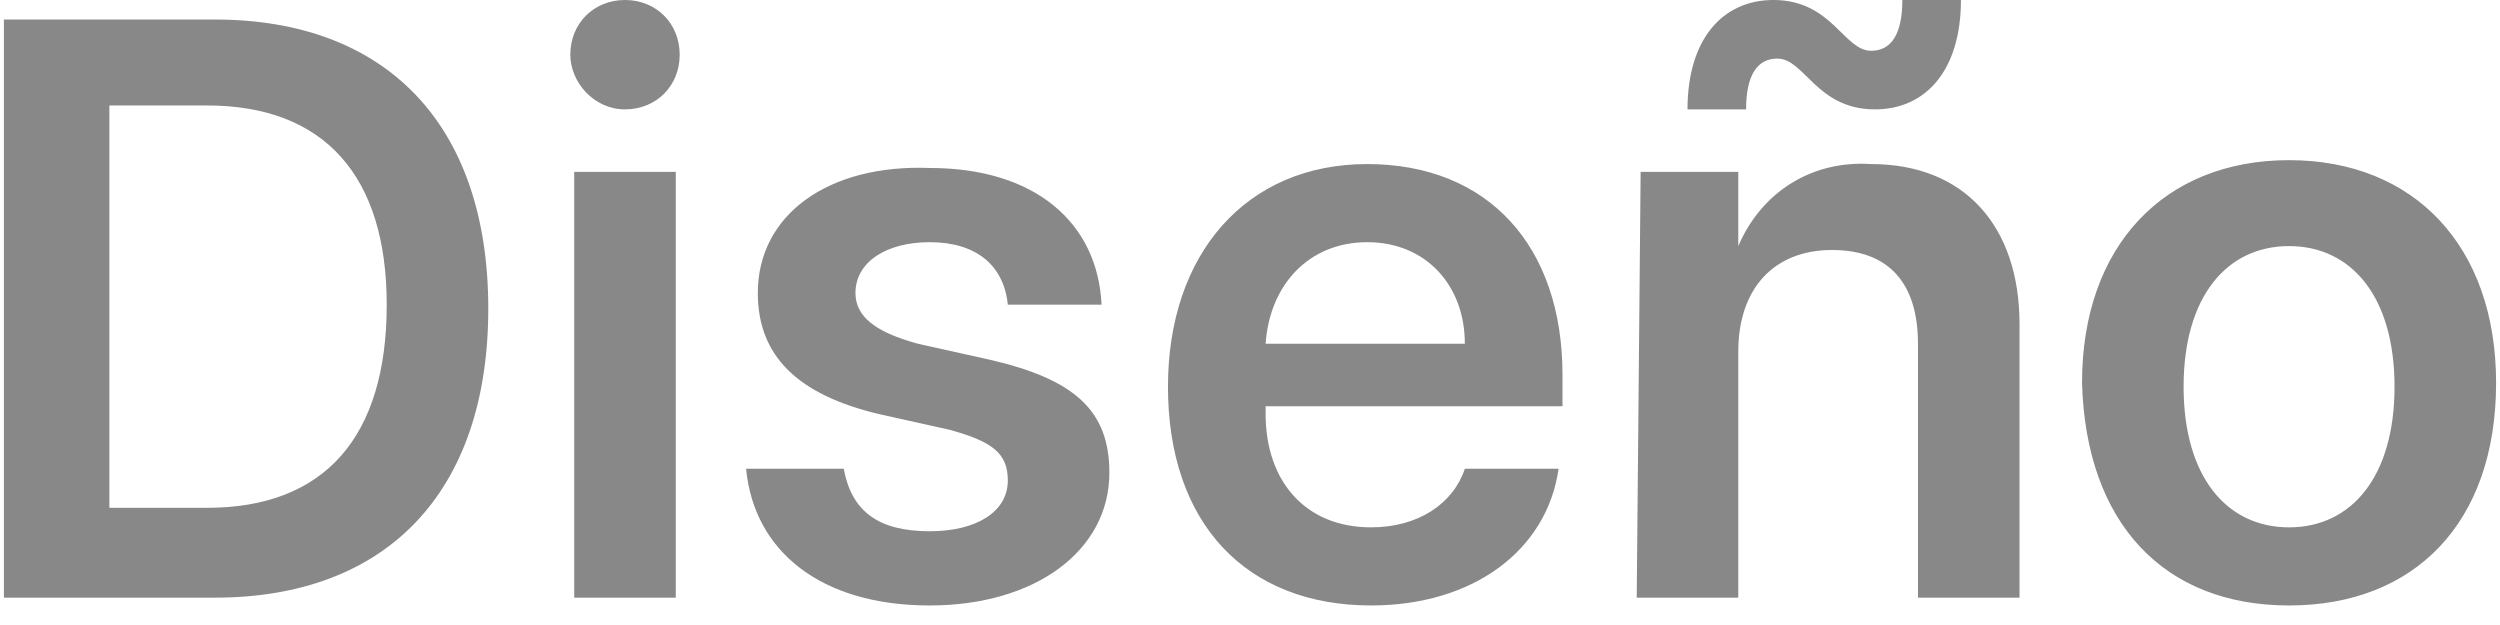 <?xml version="1.0" encoding="utf-8"?>
<!-- Generator: Adobe Illustrator 21.1.0, SVG Export Plug-In . SVG Version: 6.00 Build 0)  -->
<svg version="1.1" id="Layer_1" xmlns="http://www.w3.org/2000/svg" xmlns:xlink="http://www.w3.org/1999/xlink" x="0px" y="0px"
	 viewBox="0 0 64 16" style="enable-background:new 0 0 64 16;" xml:space="preserve">
<style type="text/css">
	.st0{fill:#888888;}
</style>
<path id="_50_S2_Sub_1_medium_1x.svg" class="st0" d="M0.1,0.5v14.8h5.4c4.4,0,7-2.7,7-7.4s-2.6-7.4-7-7.4H0.1z M2.8,2.7h2.5
	c3,0,4.6,1.8,4.6,5.1c0,3.4-1.6,5.2-4.6,5.2H2.8V2.7z M14.7,15.3h2.6V4.4h-2.6V15.3z M16,2.8c0.8,0,1.4-0.6,1.4-1.4
	c0-0.8-0.6-1.4-1.4-1.4c-0.8,0-1.4,0.6-1.4,1.4C14.6,2.1,15.2,2.8,16,2.8C16,2.8,16,2.8,16,2.8L16,2.8z M19.4,7.5
	c0,1.6,1,2.6,3.1,3.1l1.8,0.4c1.1,0.3,1.5,0.6,1.5,1.3c0,0.8-0.8,1.3-2,1.3c-1.3,0-2-0.5-2.2-1.6h-2.5c0.2,2.1,1.9,3.5,4.7,3.5
	c2.7,0,4.6-1.4,4.6-3.4c0-1.6-0.9-2.4-3.1-2.9l-1.8-0.4c-1.1-0.3-1.6-0.7-1.6-1.3c0-0.8,0.8-1.3,1.9-1.3c1.2,0,1.9,0.6,2,1.6h2.4
	c-0.1-2.1-1.7-3.5-4.4-3.5C21.2,4.2,19.4,5.5,19.4,7.5L19.4,7.5z M35,6.2c1.5,0,2.5,1.1,2.5,2.6h-5.1C32.5,7.3,33.5,6.2,35,6.2
	L35,6.2z M37.5,12c-0.3,0.9-1.2,1.5-2.4,1.5c-1.7,0-2.7-1.2-2.7-2.9v-0.2H40V9.6c0-3.3-1.9-5.4-5-5.4c-3.1,0-5.1,2.3-5.1,5.7
	c0,3.5,2,5.6,5.2,5.6c2.6,0,4.5-1.4,4.8-3.5H37.5L37.5,12z M41.9,15.3h2.6V9c0-1.6,0.9-2.6,2.4-2.6c1.5,0,2.2,0.9,2.2,2.4v6.5h2.6
	v-7c0-2.5-1.4-4.1-3.8-4.1c-1.5-0.1-2.8,0.7-3.4,2.1h0V4.4h-2.5L41.9,15.3L41.9,15.3z M48,2.8c1.3,0,2.2-1,2.2-2.8h-1.5
	c0,0.9-0.3,1.3-0.8,1.3c-0.7,0-1-1.3-2.5-1.3c-1.3,0-2.2,1-2.2,2.8h1.5c0-0.9,0.3-1.3,0.8-1.3C46.2,1.5,46.5,2.8,48,2.8L48,2.8z
	 M58.6,15.5c3.2,0,5.3-2.1,5.3-5.7c0-3.5-2.1-5.7-5.3-5.7s-5.3,2.2-5.3,5.7C53.4,13.4,55.4,15.5,58.6,15.5L58.6,15.5z M58.6,13.5
	c-1.6,0-2.7-1.3-2.7-3.6c0-2.3,1.1-3.6,2.7-3.6c1.6,0,2.7,1.3,2.7,3.6C61.3,12.2,60.2,13.5,58.6,13.5L58.6,13.5z"/>
</svg>
